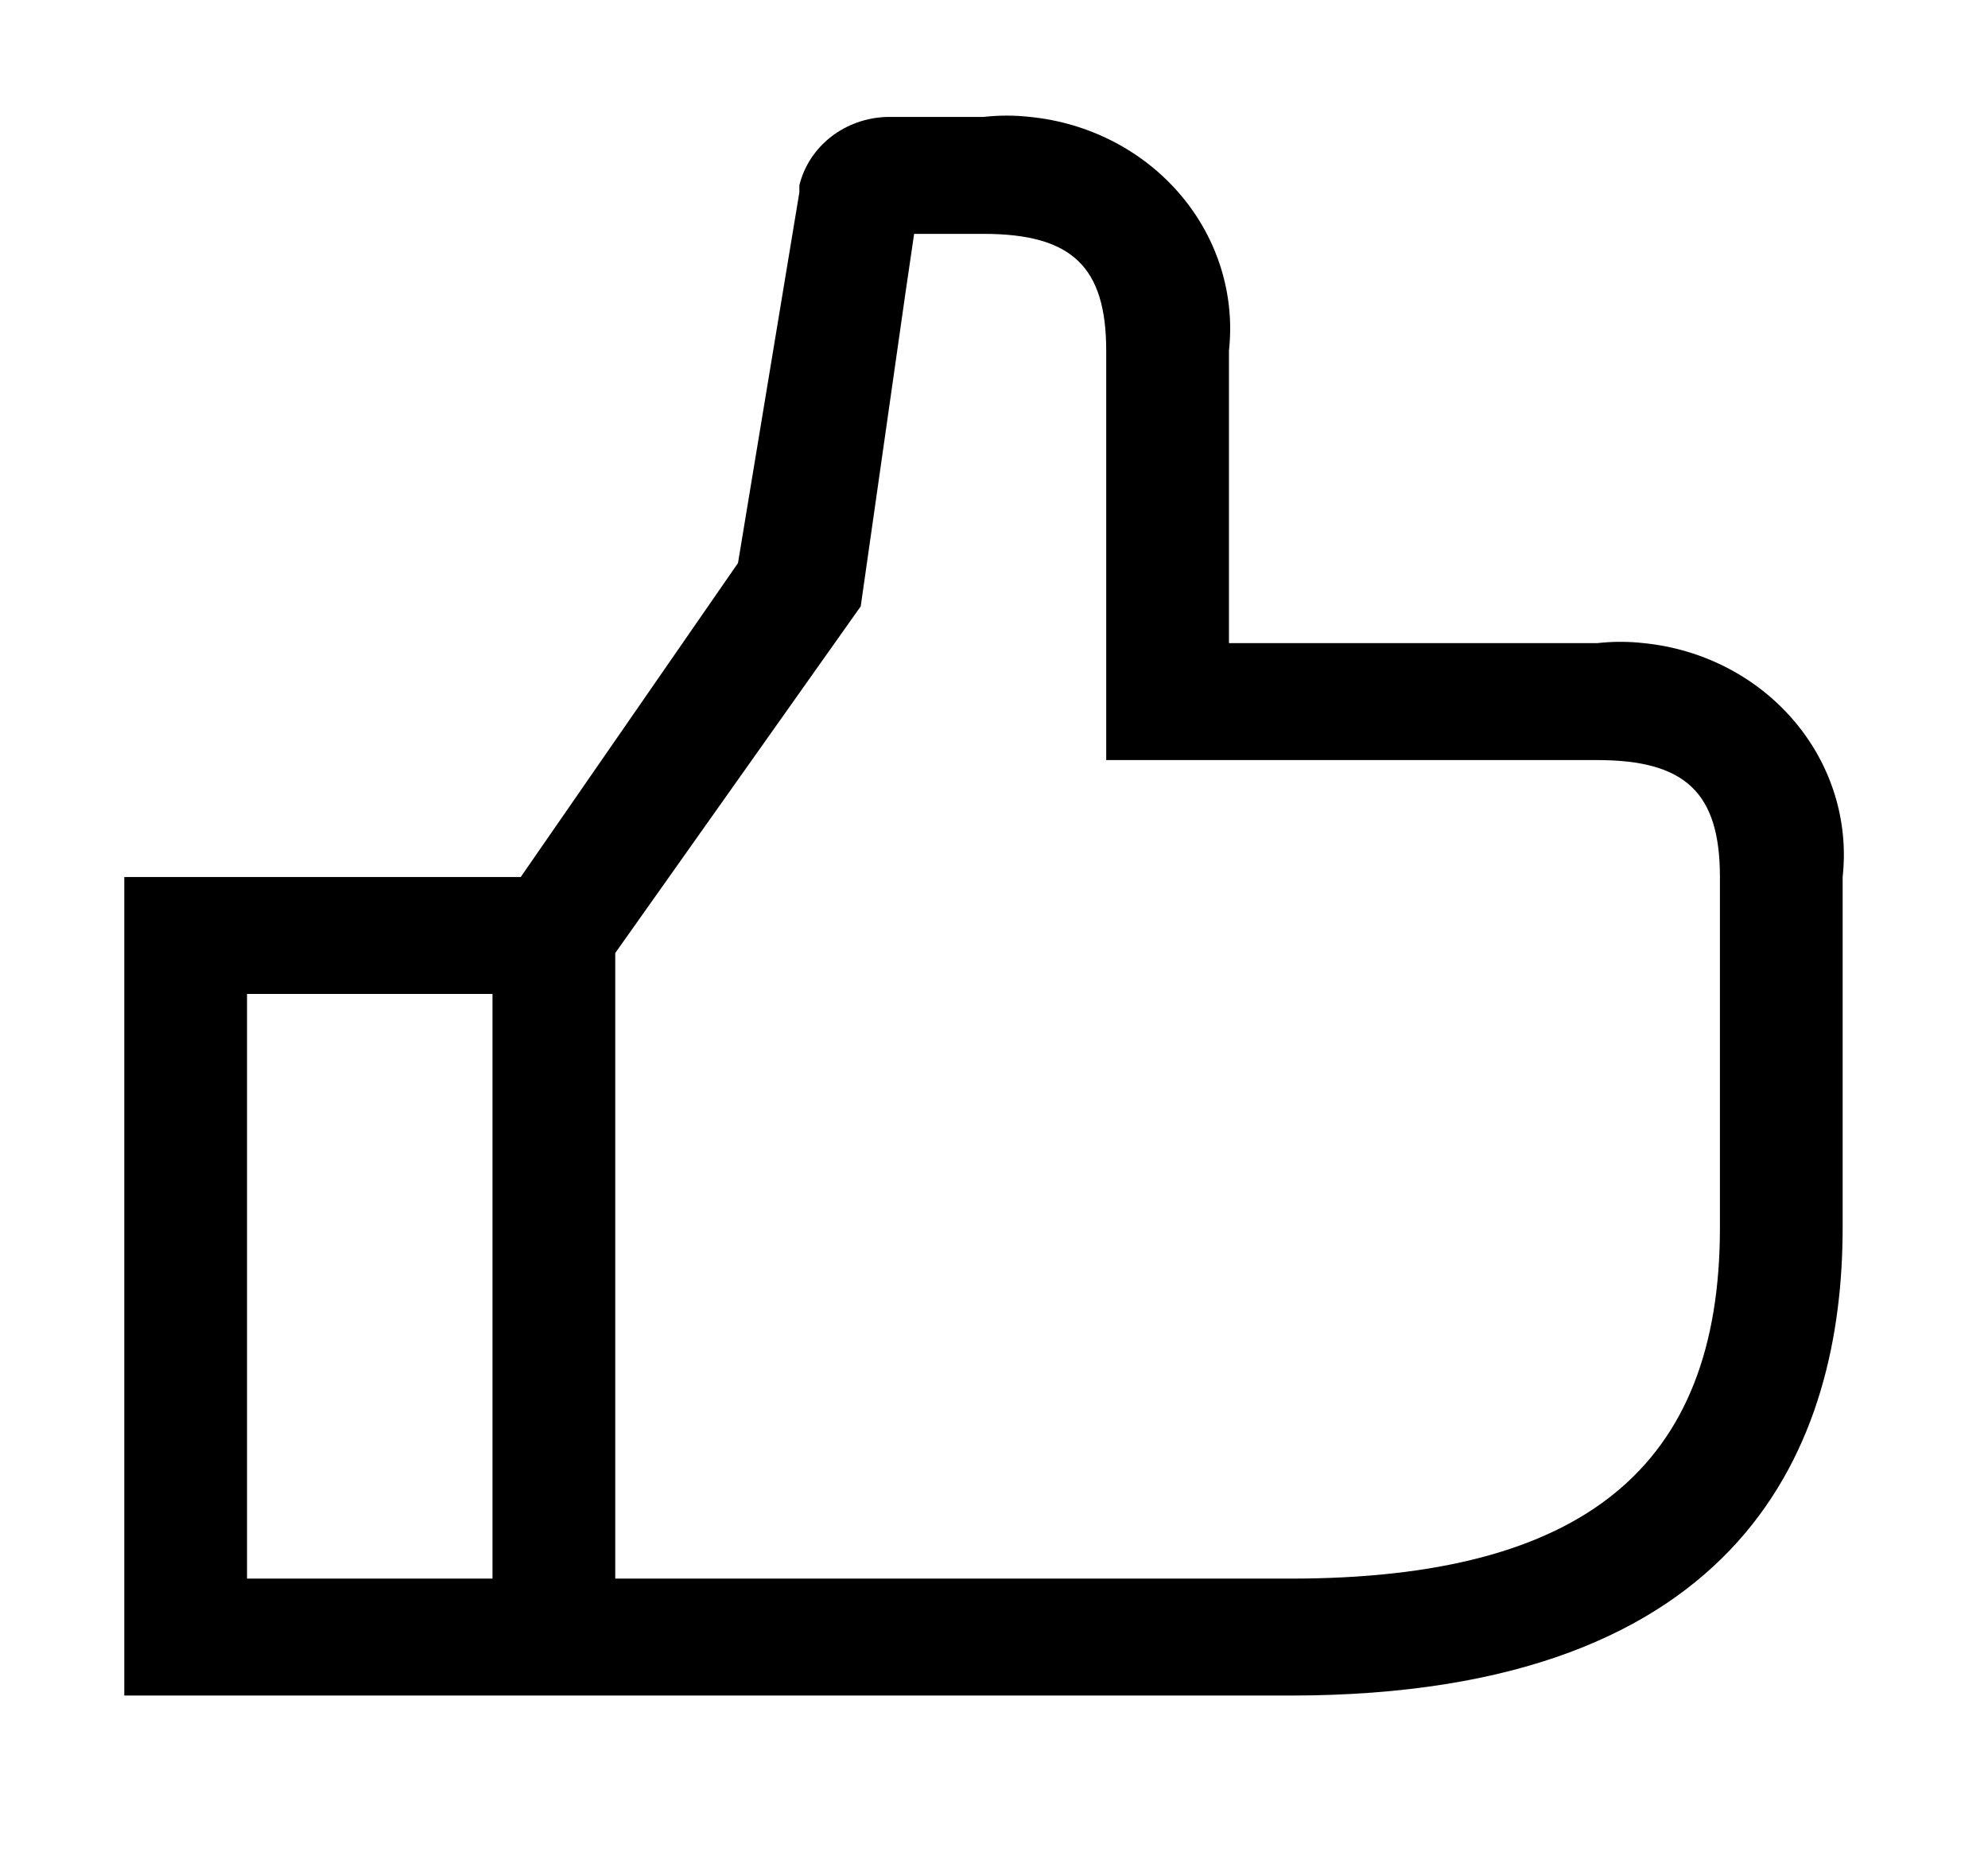 <svg width="85" height="80" viewBox="0 0 85 80" fill="none" xmlns="http://www.w3.org/2000/svg">
<path d="M68.29 27.5H52.546V15C52.81 12.6 52.063 10.198 50.469 8.323C48.874 6.447 46.563 5.252 44.044 5C43.382 4.925 42.712 4.925 42.05 5H37.93C37.053 5.023 36.209 5.323 35.53 5.852C34.851 6.381 34.375 7.111 34.178 7.925V8.225L31.554 24.075L22.265 37.5H5.314V72.5H55.17C74.692 72.5 78.785 61.625 78.785 52.5V37.5C79.05 35.1 78.303 32.698 76.708 30.823C75.114 28.947 72.803 27.752 70.284 27.5C69.621 27.425 68.952 27.425 68.29 27.5ZM21.058 67.5H10.562V42.5H21.058V67.5ZM73.538 52.5C73.538 62.725 67.712 67.5 55.17 67.5H26.306V40.75L36.802 25.925L38.718 12.5L39.085 10H42.05C45.828 10 47.298 11.4 47.298 15V32.5H68.29C72.068 32.5 73.538 33.9 73.538 37.5V52.5Z" fill="black"/>
</svg>
